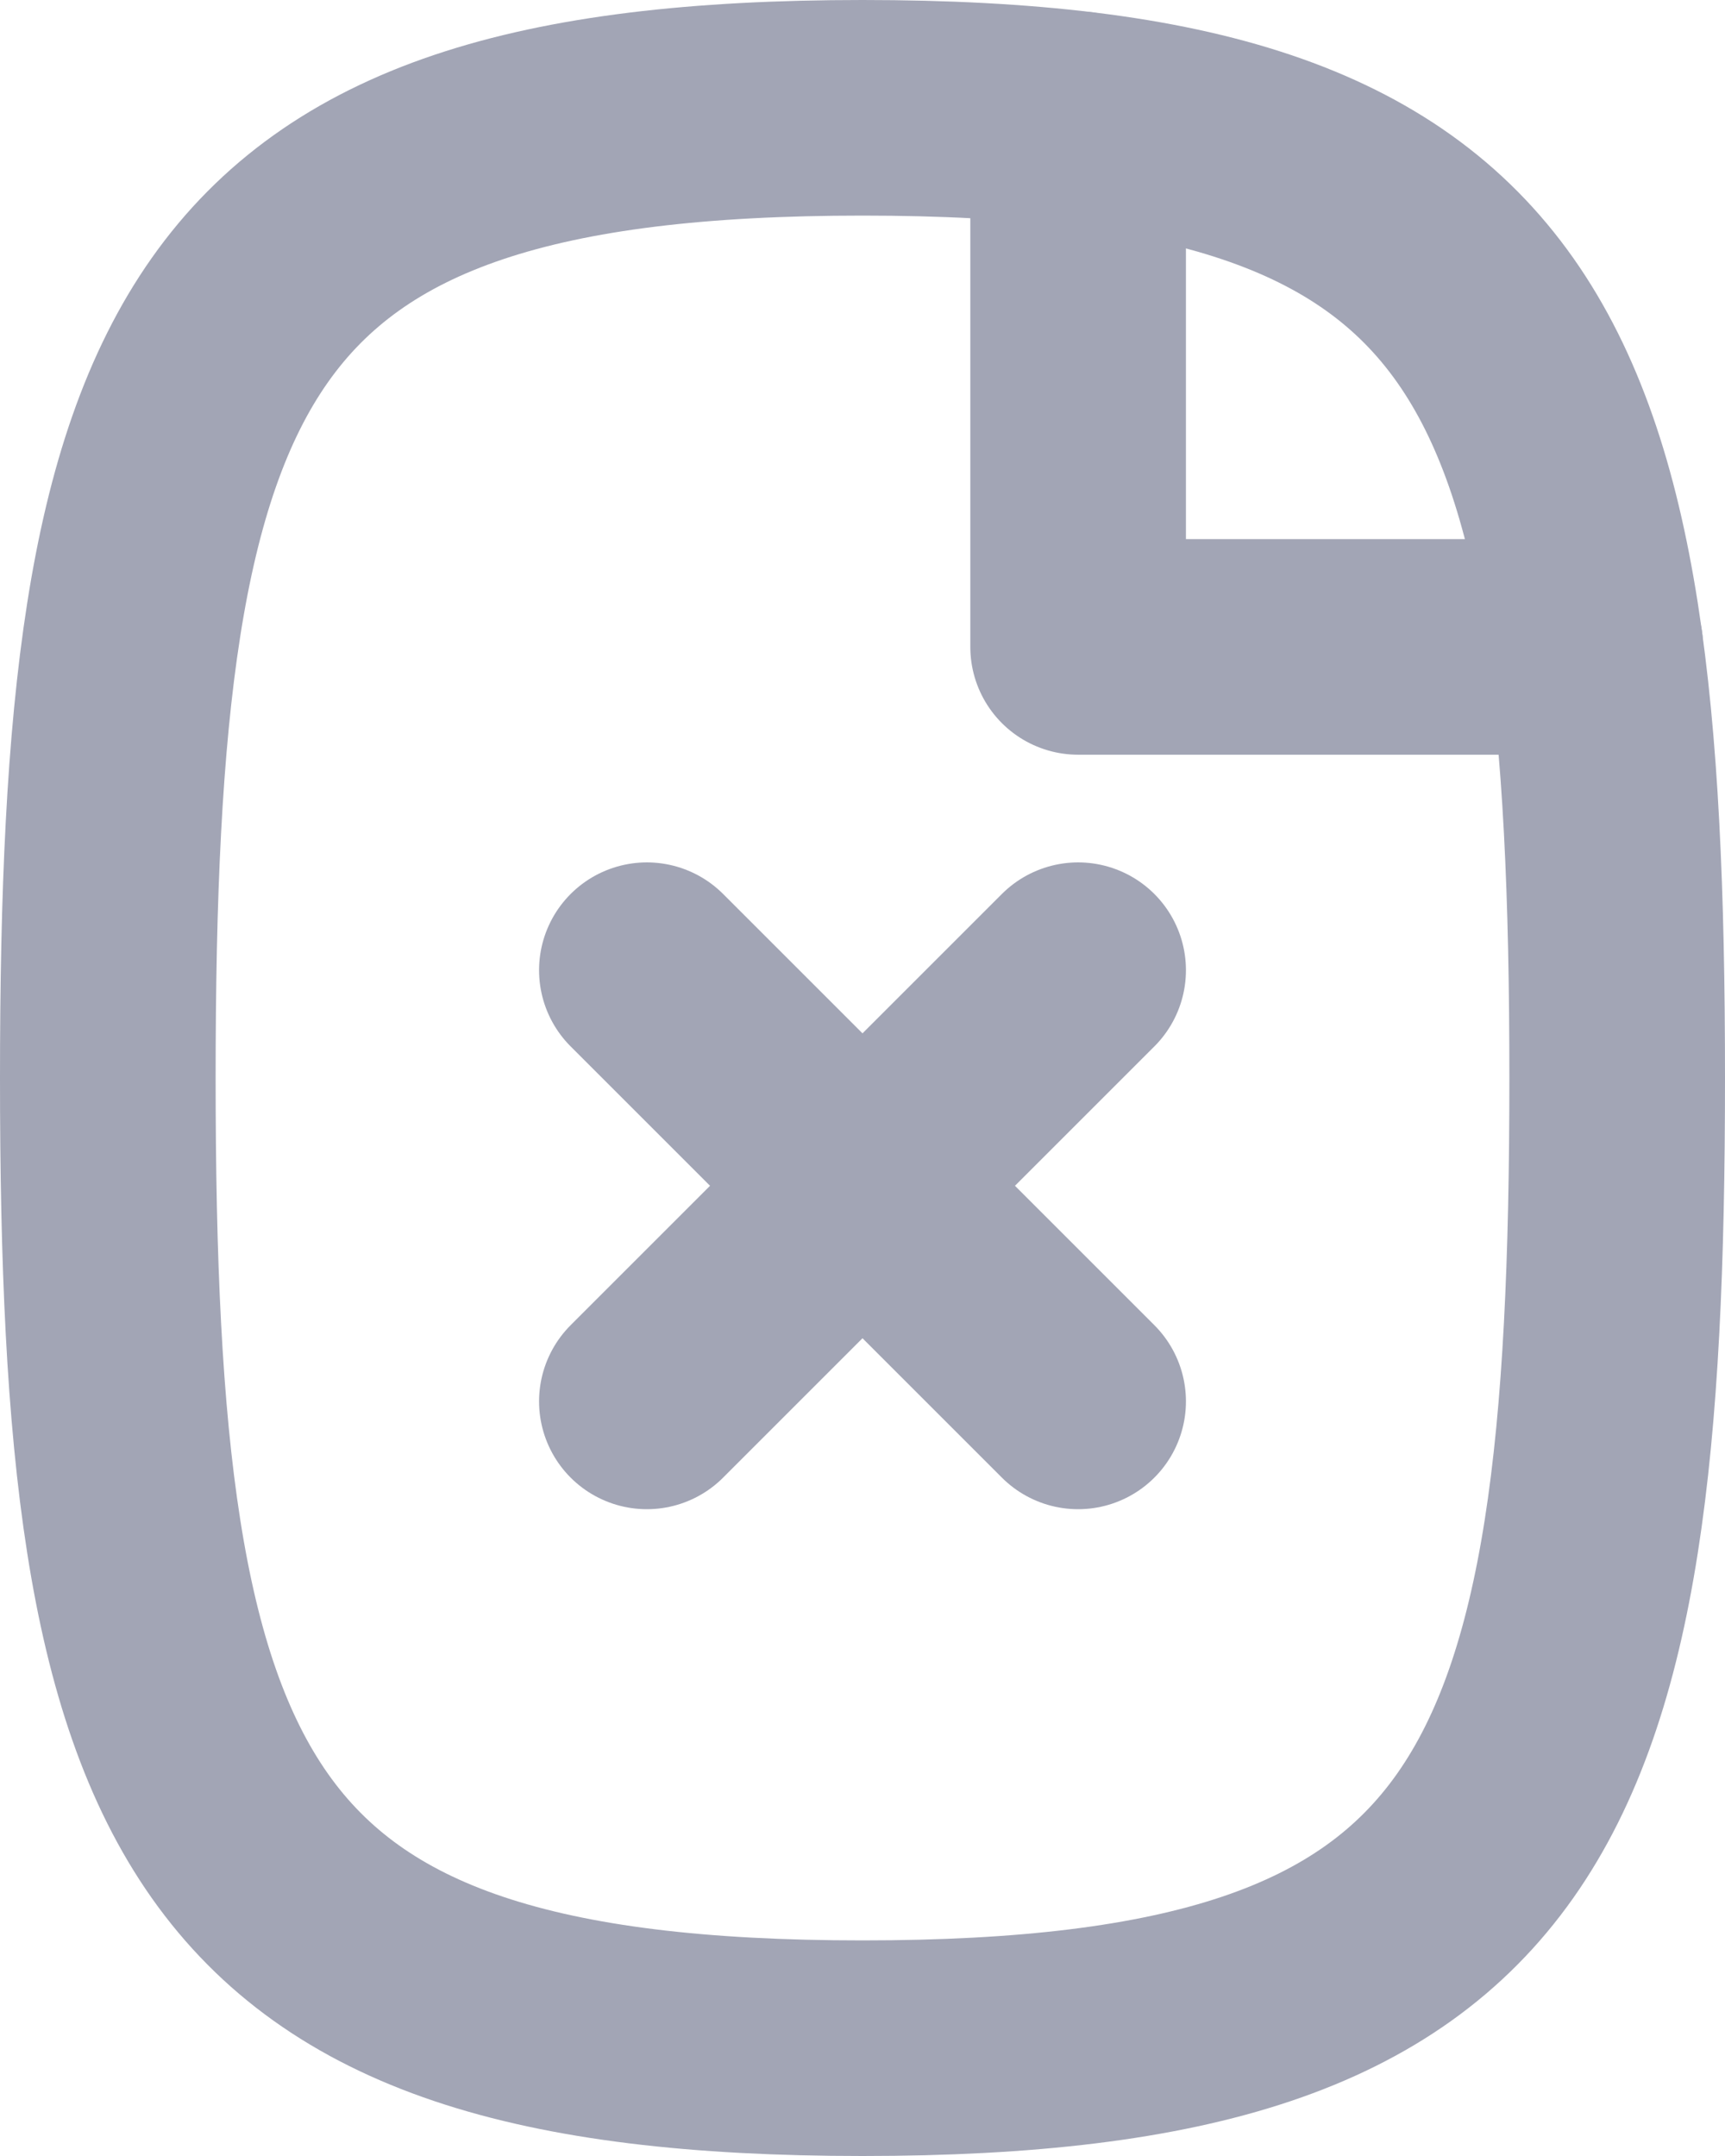 <?xml version="1.0" encoding="UTF-8"?>
<svg width="16px" height="20px" viewBox="0 0 16 20" version="1.1" xmlns="http://www.w3.org/2000/svg" xmlns:xlink="http://www.w3.org/1999/xlink">
    <!-- Generator: Sketch 55.2 (78181) - https://sketchapp.com -->
    <title>File off</title>
    <desc>Created with Sketch.</desc>
    <g id="Icons" stroke="none" stroke-width="1" fill="none" fill-rule="evenodd">
        <g id="Faticons" transform="translate(-414, -555)">
            <g id="Icons-/-File-off" transform="translate(410, 553)">
                <rect id="Rectangle" fill="#000000" fill-rule="evenodd" opacity="0" x="0" y="0" width="24" height="24"></rect>
                <path d="M10,15 L14,11" id="Stroke-1" stroke="#A2A5B5" stroke-width="2" stroke-linecap="round" stroke-linejoin="round"></path>
                <path d="M10,11 L14,15" id="Stroke-2" stroke="#A2A5B5" stroke-width="2" stroke-linecap="round" stroke-linejoin="round"></path>
                <path d="M12,21 C5.934,21 5,18.75 5,12 C5,5.25 5.934,3 12,3 C18.066,3 19,5.25 19,12 C19,18.75 18.066,21 12,21 Z" id="Stroke-3" stroke="#A2A5B5" stroke-width="2" stroke-linecap="round" stroke-linejoin="round"></path>
                <polyline id="Stroke-5" stroke="#A2A5B5" stroke-width="2" stroke-linecap="round" stroke-linejoin="round" points="14 3.106 14 8.001 18.797 8.001"></polyline>
            </g>
        </g>
    </g>
</svg>